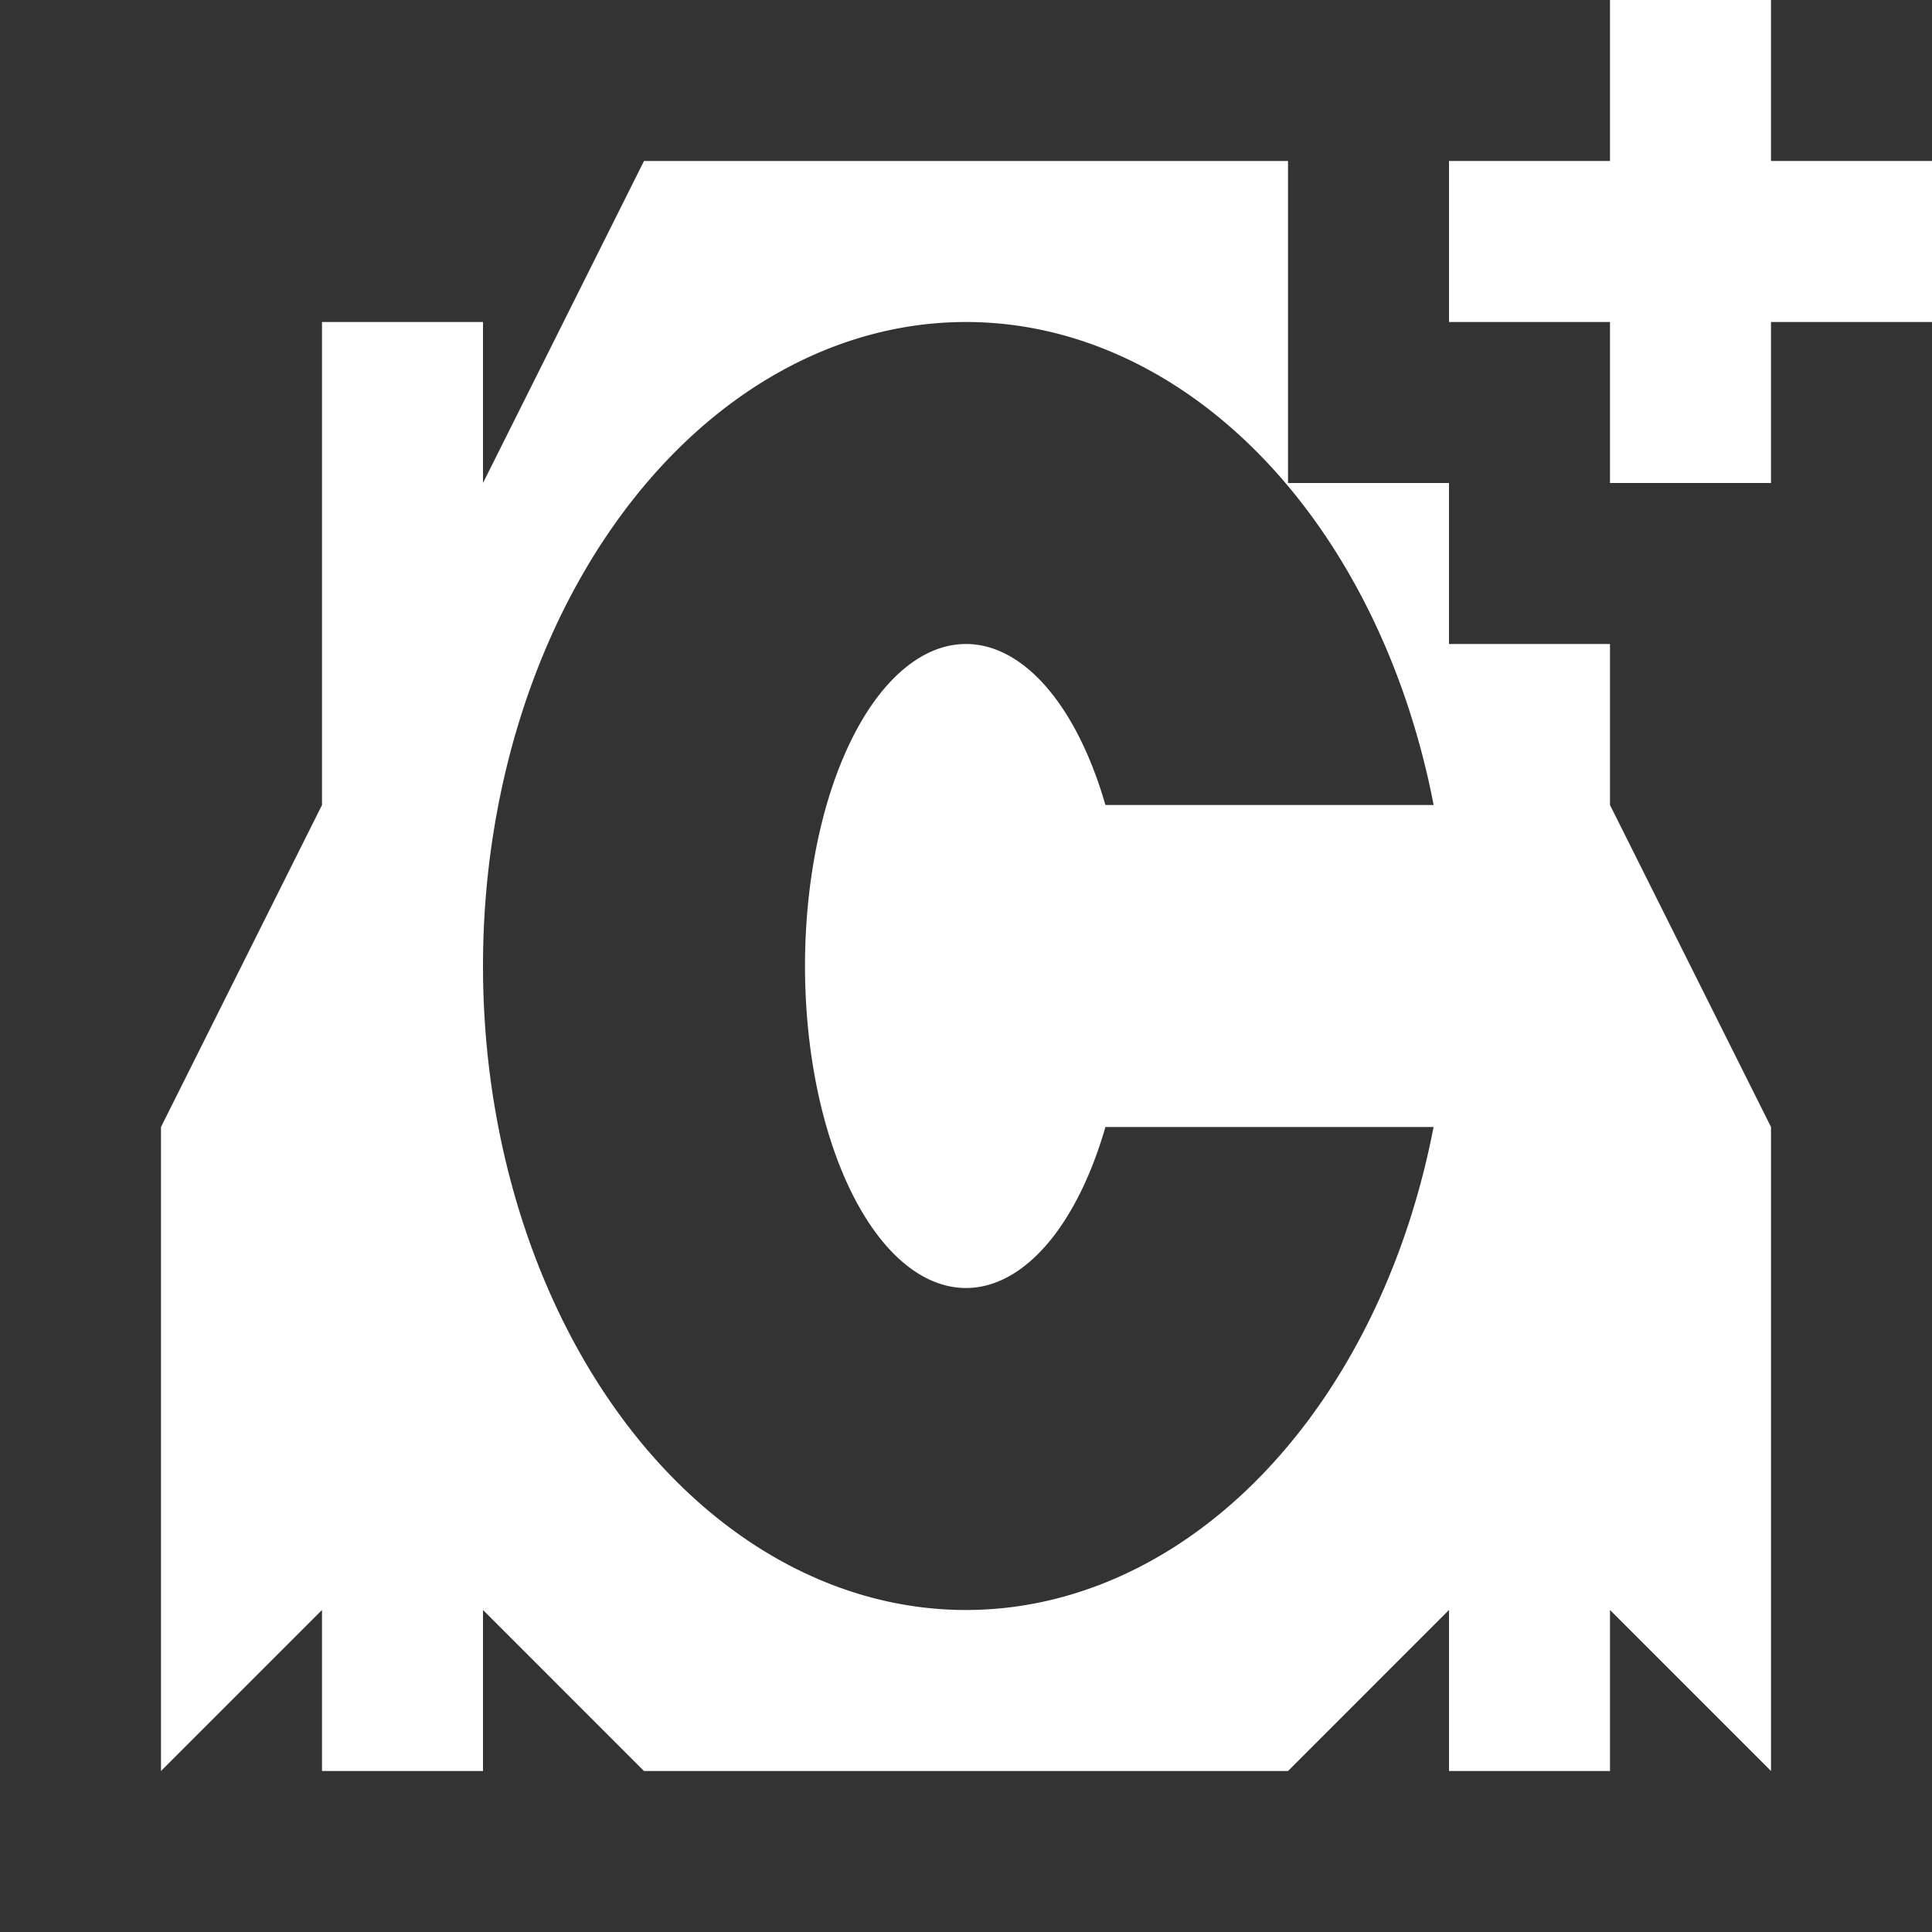 <?xml version="1.0" encoding="UTF-8" standalone="no"?>
<!-- Created with Inkscape (http://www.inkscape.org/) -->

<svg
   width="480"
   height="480"
   viewBox="0 0 127 127"
   version="1.1"
   id="svg5"
   xml:space="preserve"
   inkscape:version="1.2.1 (9c6d41e410, 2022-07-14)"
   sodipodi:docname="positive-rep-c.svg"
   inkscape:export-filename="20 Parsecs\images\positive-rep-b.png"
   inkscape:export-xdpi="2.4000001"
   inkscape:export-ydpi="2.4000001"
   xmlns:inkscape="http://www.inkscape.org/namespaces/inkscape"
   xmlns:sodipodi="http://sodipodi.sourceforge.net/DTD/sodipodi-0.dtd"
   xmlns="http://www.w3.org/2000/svg"
   xmlns:svg="http://www.w3.org/2000/svg"><rect x="0" y="0" width="127" height="127" fill="#333333" stroke="none"/><sodipodi:namedview
     id="namedview7"
     pagecolor="#353535"
     bordercolor="#000000"
     borderopacity="0.25"
     inkscape:showpageshadow="2"
     inkscape:pageopacity="0"
     inkscape:pagecheckerboard="0"
     inkscape:deskcolor="#d1d1d1"
     inkscape:document-units="mm"
     showgrid="true"
     inkscape:zoom="1.3854833"
     inkscape:cx="94.551843"
     inkscape:cy="274.99429"
     inkscape:window-width="1920"
     inkscape:window-height="1017"
     inkscape:window-x="-8"
     inkscape:window-y="-8"
     inkscape:window-maximized="1"
     inkscape:current-layer="layer1"><inkscape:grid
       type="xygrid"
       id="grid419"
       spacingx="5.292"
       spacingy="5.292"
       empspacing="2"
       originx="0"
       originy="0" /></sodipodi:namedview><defs
     id="defs2" /><g
     inkscape:label="Réteg 1"
     inkscape:groupmode="layer"
     id="layer1"><rect
       style="fill:#ffffff;fill-rule:evenodd;stroke-width:0.265;stroke-linecap:round;stroke-linejoin:round;paint-order:stroke fill markers;stop-color:#000000"
       id="rect360"
       width="10.583"
       height="31.75"
       x="105.833"
       y="0" /><rect
       style="fill:#ffffff;fill-rule:evenodd;stroke-width:0.265;stroke-linecap:round;stroke-linejoin:round;paint-order:stroke fill markers;stop-color:#000000"
       id="rect362"
       width="31.75"
       height="10.583"
       x="95.25"
       y="10.583" /><path
       id="path14448-0"
       style="fill:#ffffff;fill-rule:evenodd;stroke:none;stroke-width:126.492;stroke-linecap:round;stroke-linejoin:round;paint-order:markers fill stroke;stop-color:#000000"
       d="M 42.333 10.583 L 31.75 31.75 L 31.75 21.167 L 21.167 21.167 L 21.167 52.917 L 10.583 74.083 L 10.583 116.417 L 21.167 105.833 L 21.167 116.417 L 31.75 116.417 L 31.75 105.833 L 42.333 116.417 L 84.667 116.417 L 95.25 105.833 L 95.25 116.417 L 105.833 116.417 L 105.833 105.833 L 116.417 116.417 L 116.417 74.083 L 105.833 52.917 L 105.833 42.333 L 95.25 42.333 L 95.25 31.75 L 84.667 31.75 L 84.667 10.583 L 42.333 10.583 z M 63.5 21.167 A 31.75 42.333 0 0 1 94.241 52.917 L 72.665 52.917 A 10.583 21.167 0 0 0 63.5 42.333 A 10.583 21.167 0 0 0 52.917 63.5 A 10.583 21.167 0 0 0 63.5 84.667 A 10.583 21.167 0 0 0 72.665 74.083 L 94.237 74.083 A 31.75 42.333 0 0 1 63.5 105.833 A 31.75 42.333 0 0 1 31.75 63.5 A 31.75 42.333 0 0 1 63.5 21.167 z " /></g></svg>
